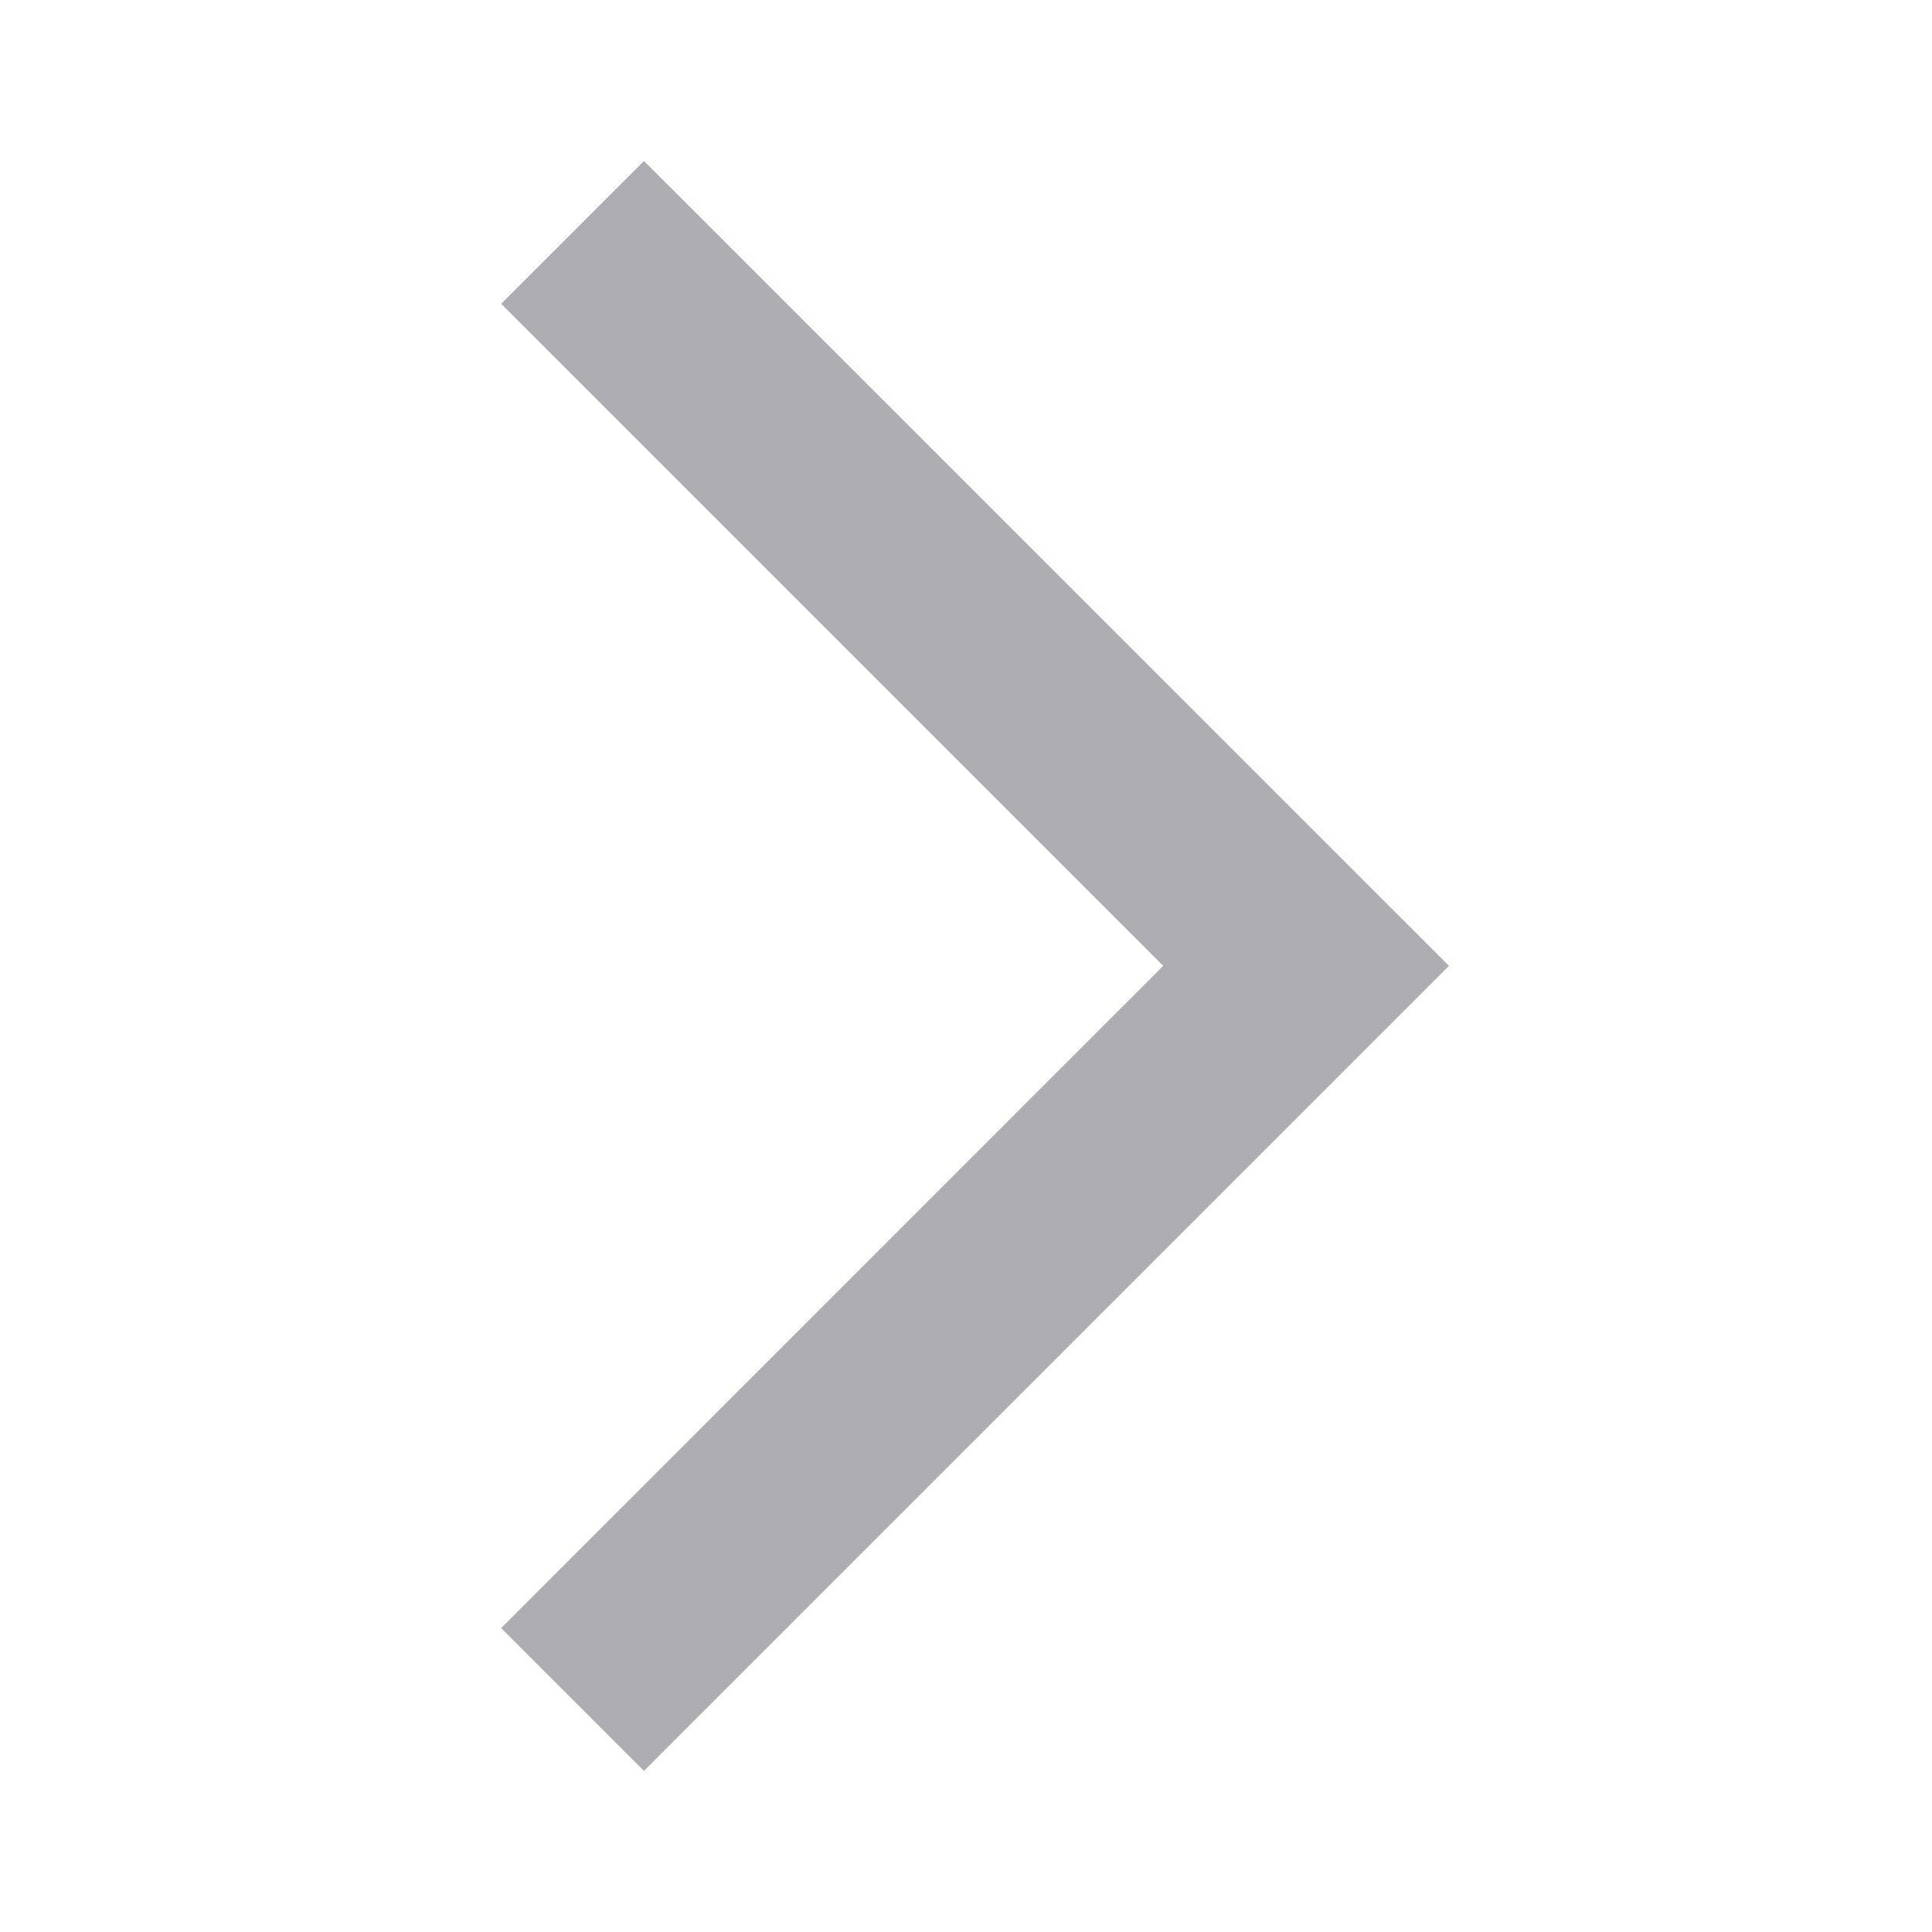 <svg width="13" height="13" viewBox="0 0 13 13" fill="none" xmlns="http://www.w3.org/2000/svg">
<mask id="mask0_2709_2198" style="mask-type:alpha" maskUnits="userSpaceOnUse" x="0" y="0" width="13" height="13">
<rect x="13" y="13" width="13" height="13" transform="rotate(-180 13 13)" fill="#D9D9D9"/>
</mask>
<g mask="url(#mask0_2709_2198)">
<path d="M4.333 1.083L9.75 6.499L4.333 11.916L3.372 10.955L7.827 6.499L3.372 2.044L4.333 1.083Z" fill="#AEAEB2"/>
</g>
</svg>